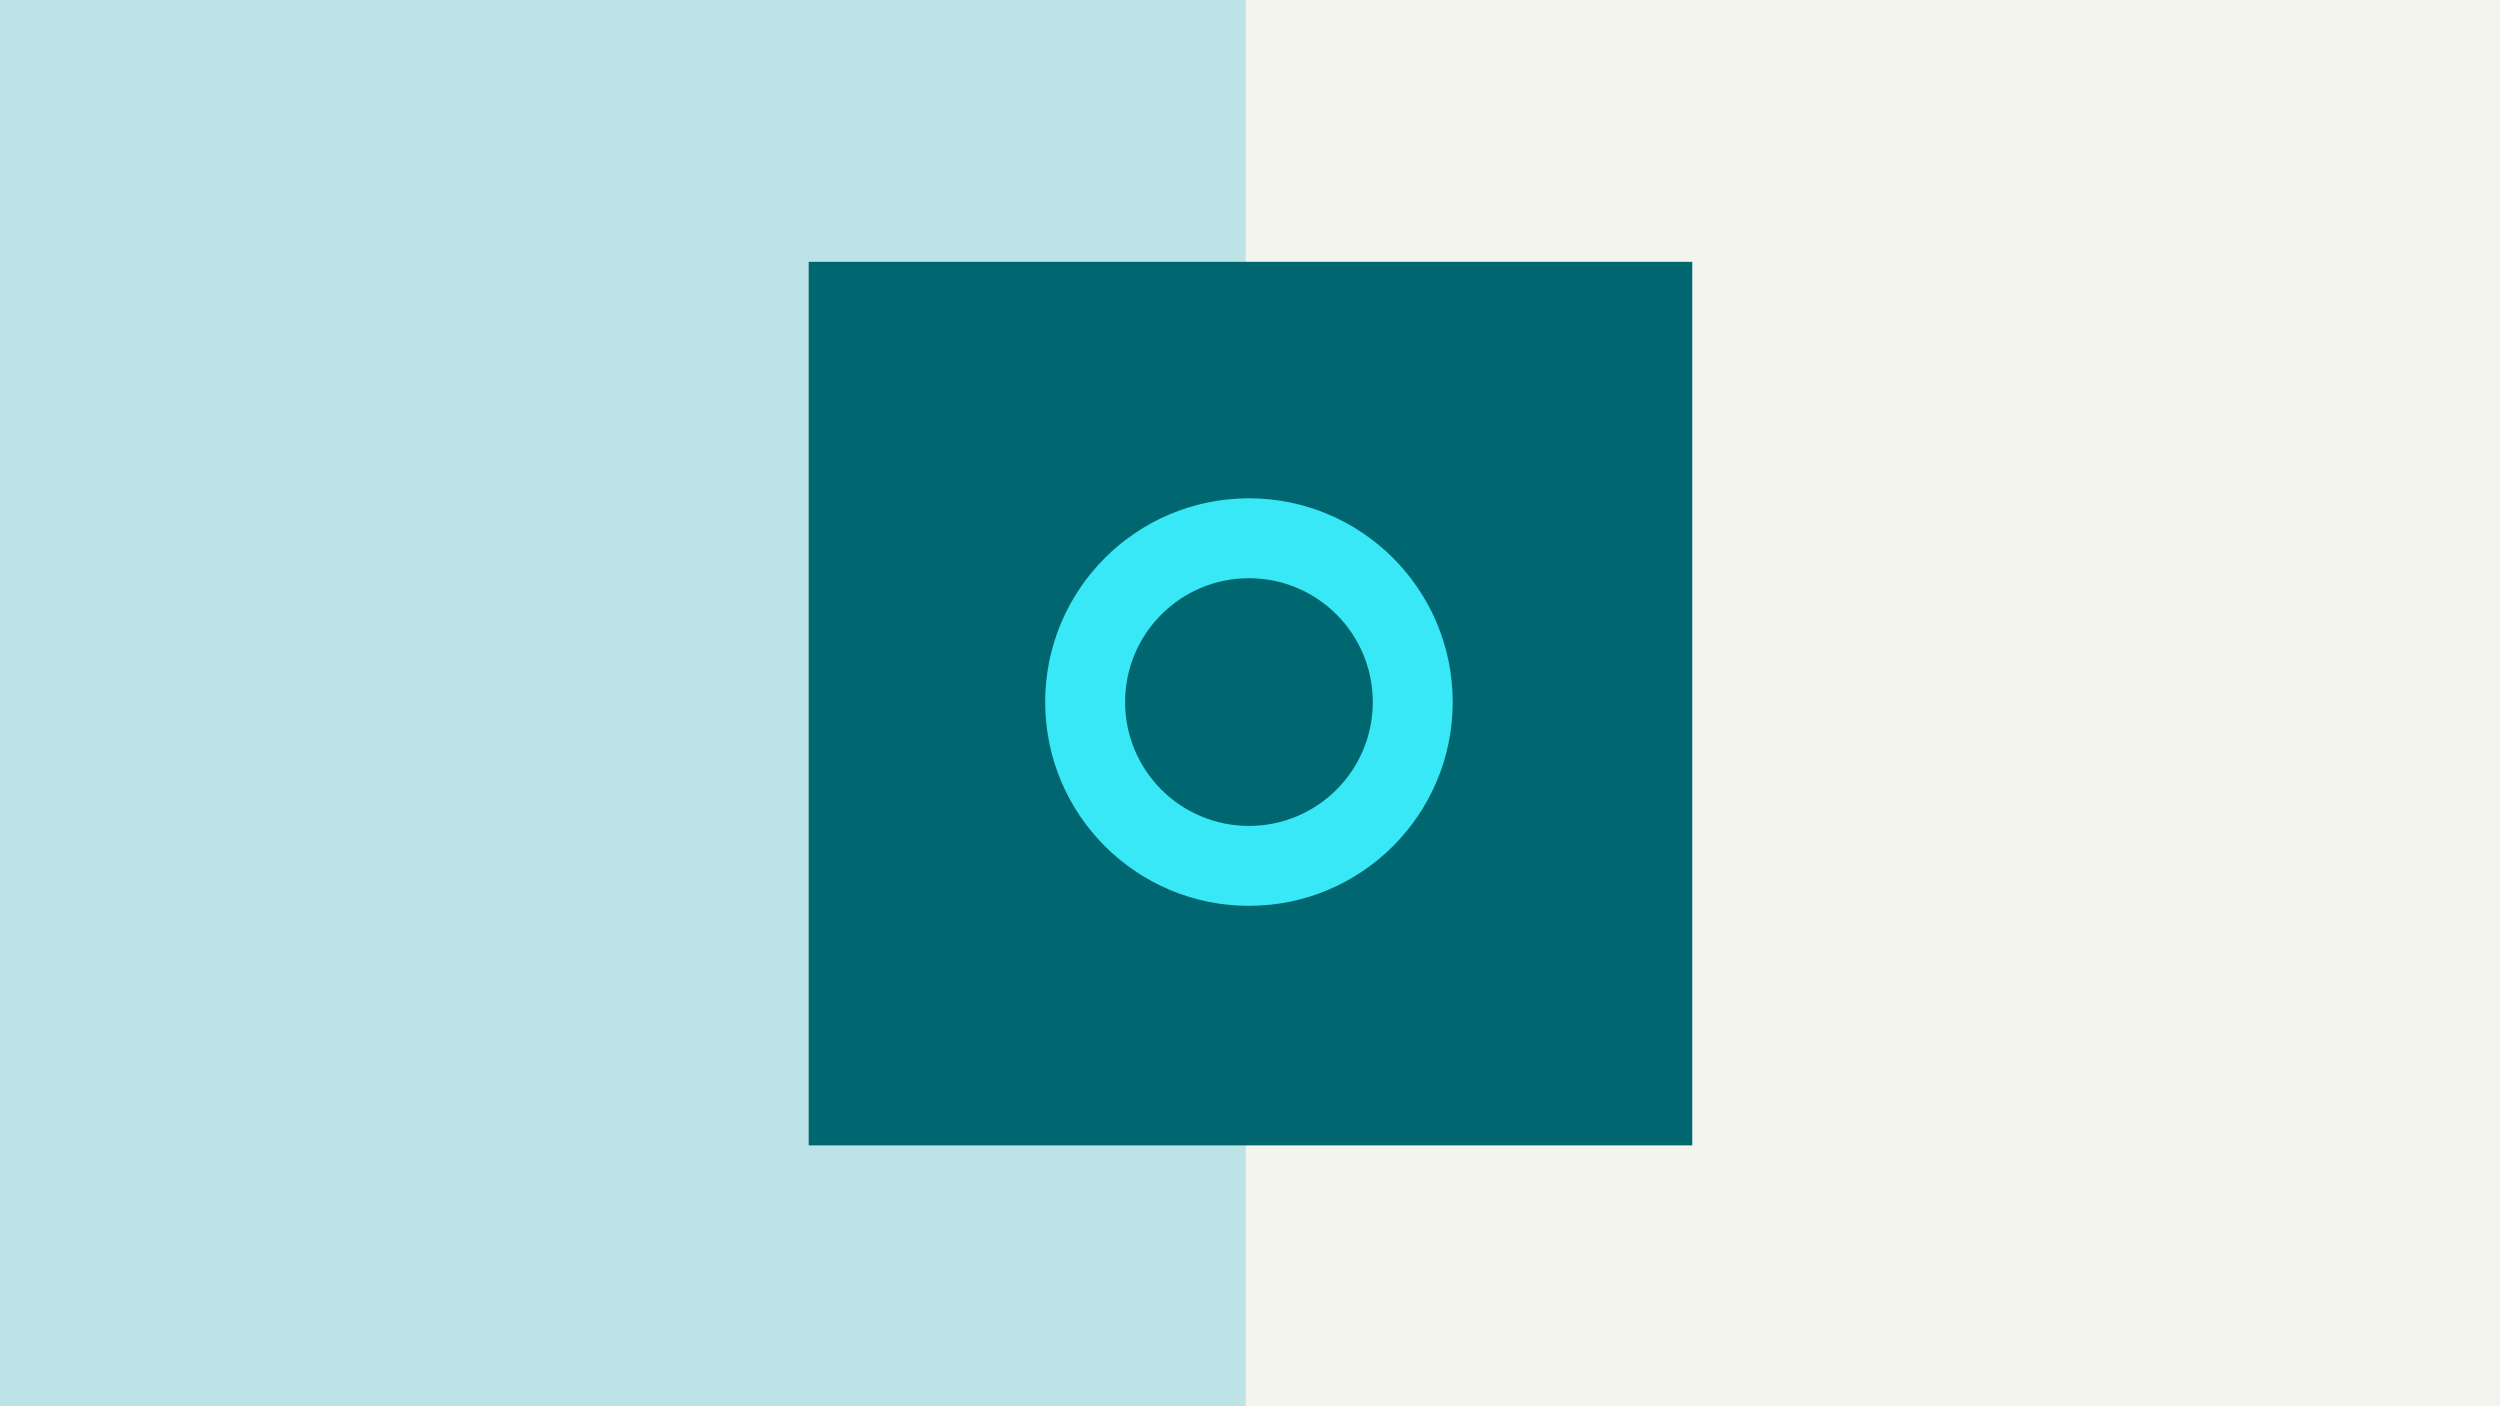 <svg width="1184" height="666" viewBox="0 0 1184 666" fill="none" xmlns="http://www.w3.org/2000/svg">
<rect x="0" y="0" width="1184" height="666" fill="#333333" stroke="none"/>
<g clip-path="url(#clip0_6_1425)">
<rect width="1184" height="666" fill="#F4F4EF"/>
<rect width="590" height="679" fill="#BEE3E7"/>
<rect x="383" y="124" width="418.454" height="418.454" fill="#006771"/>
<path fill-rule="evenodd" clip-rule="evenodd" d="M591.5 429C644.795 429 688 385.795 688 332.5C688 279.205 644.795 236 591.5 236C538.204 236 495 279.205 495 332.5C495 385.795 538.204 429 591.5 429ZM591.5 391.157C623.895 391.157 650.157 364.895 650.157 332.5C650.157 300.105 623.895 273.843 591.5 273.843C559.105 273.843 532.843 300.105 532.843 332.5C532.843 364.895 559.105 391.157 591.5 391.157Z" fill="#38E8F6"/>
</g>
<defs>
<clipPath id="clip0_6_1425">
<rect width="1184" height="666" fill="white"/>
</clipPath>
</defs>
</svg>
